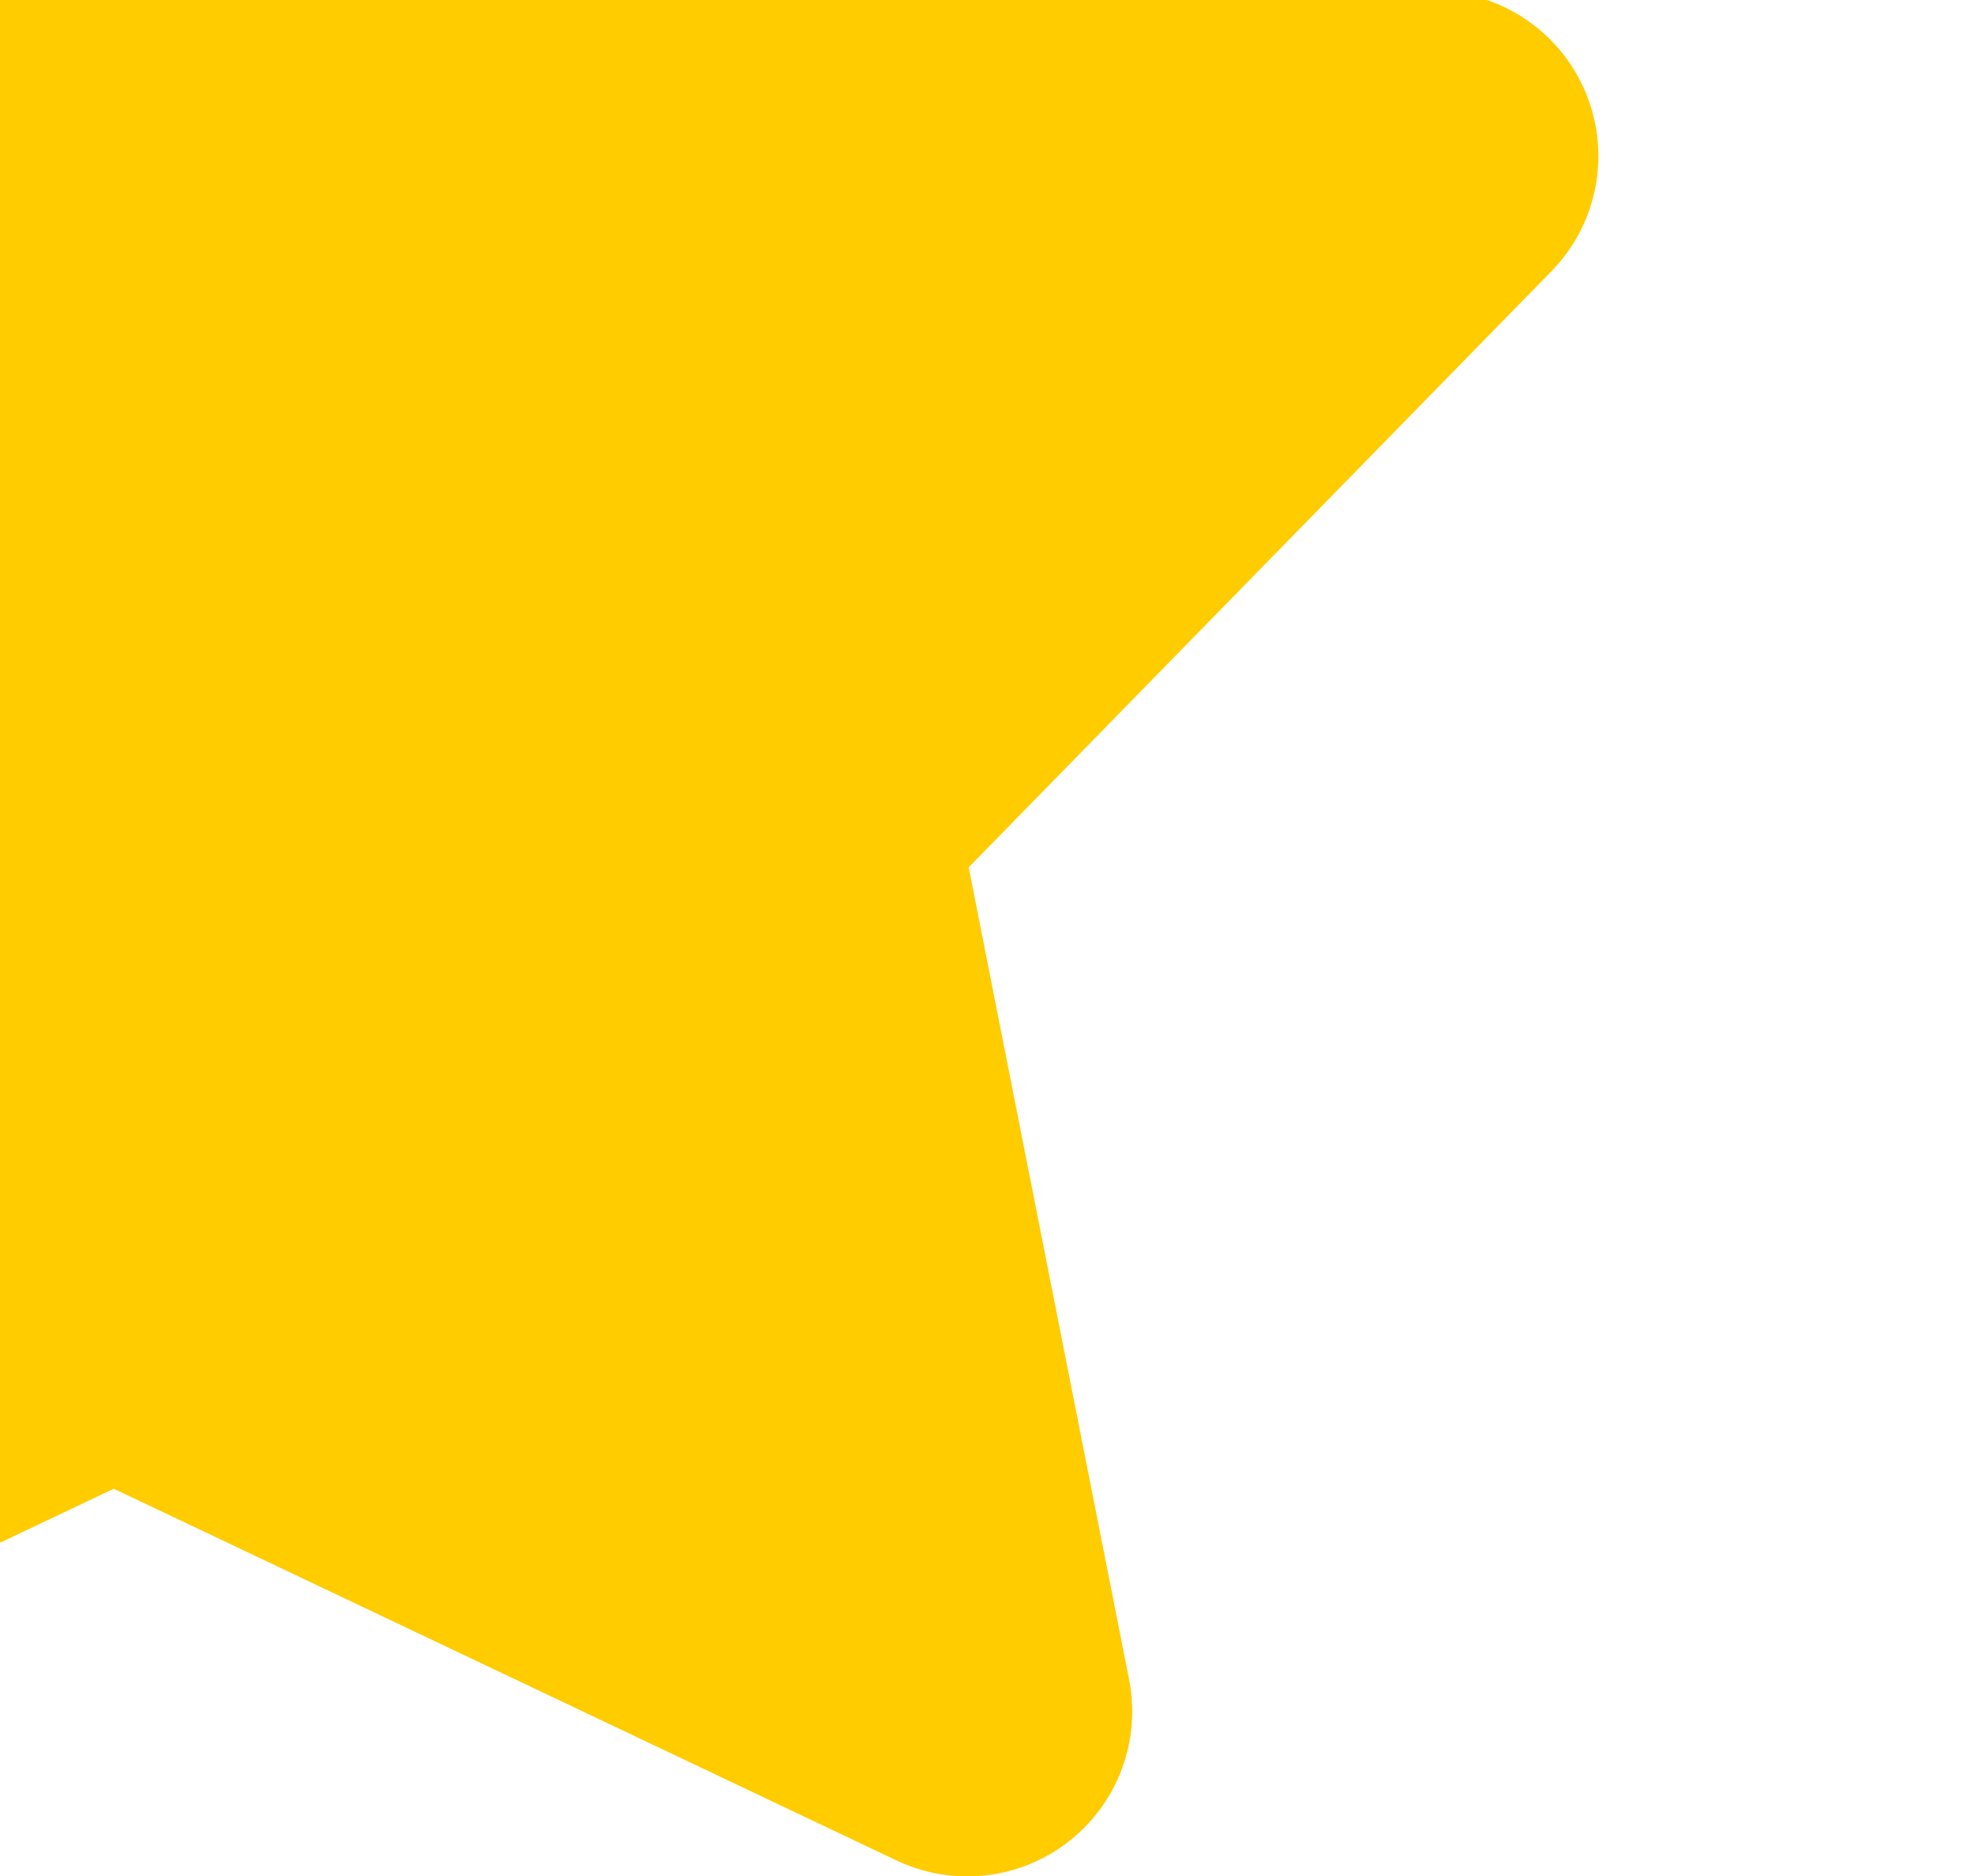 <?xml version="1.0" encoding="UTF-8" standalone="no"?>
<svg
   xmlns:dc="http://purl.org/dc/elements/1.1/"
   xmlns:cc="http://creativecommons.org/ns#"
   xmlns:rdf="http://www.w3.org/1999/02/22-rdf-syntax-ns#"
   xmlns:svg="http://www.w3.org/2000/svg"
   xmlns="http://www.w3.org/2000/svg"
   xmlns:sodipodi="http://sodipodi.sourceforge.net/DTD/sodipodi-0.dtd"
   xmlns:inkscape="http://www.inkscape.org/namespaces/inkscape"
   width="13.5"
   height="12.833"
   version="1.1"
   id="svg4"
   sodipodi:docname="star.svg"
   style="fill:none"
   inkscape:version="0.92.5 (0.92.5+69)">
  <defs
     id="defs8" />
  <sodipodi:namedview
     pagecolor="#ffffff"
     bordercolor="#666666"
     borderopacity="1"
     objecttolerance="10"
     gridtolerance="10"
     guidetolerance="10"
     inkscape:pageopacity="0"
     inkscape:pageshadow="2"
     inkscape:window-width="2560"
     inkscape:window-height="1003"
     id="namedview6"
     showgrid="false"
     fit-margin-top="0"
     fit-margin-left="0"
     fit-margin-right="0"
     fit-margin-bottom="0"
     inkscape:zoom="11.9198"
     inkscape:cx="-52.430183"
     inkscape:cy="4.3334404"
     inkscape:window-x="0"
     inkscape:window-y="0"
     inkscape:window-maximized="1"
     inkscape:current-layer="svg4" />
  <path
     d="m -73.992,8.933 -5.836,2.772 1.211,-6.137 -4.4,-4.501 6.197,-0.773 2.828,-5.636 2.828,5.636 6.197,0.773 -4.4,4.501 1.212,6.137 z"
     id="path2"
     inkscape:connector-curvature="0"
     style="clip-rule:evenodd;fill:#ffcc00;fill-rule:evenodd;stroke:#ffcc00;stroke-width:2.256;stroke-linecap:round;stroke-linejoin:round"
     inkscape:export-filename="/home/viniciusramos/Development/pythonacademy/pythonacademy.github.io/assets/img/stars.png"
     inkscape:export-xdpi="48.279999"
     inkscape:export-ydpi="48.279999" />
  <path
     style="clip-rule:evenodd;fill:#ffcc00;fill-rule:evenodd;stroke:#ffcc00;stroke-width:2.256;stroke-linecap:round;stroke-linejoin:round"
     inkscape:connector-curvature="0"
     id="path812"
     d="m -49.069,8.933 -5.836,2.772 1.211,-6.137 -4.4,-4.501 6.197,-0.773 2.828,-5.636 2.828,5.636 6.197,0.773 -4.4,4.501 1.212,6.137 z"
     inkscape:export-filename="/home/viniciusramos/Development/pythonacademy/pythonacademy.github.io/assets/img/stars.png"
     inkscape:export-xdpi="48.279999"
     inkscape:export-ydpi="48.279999" />
  <path
     d="m -24.146,8.933 -5.836,2.772 1.211,-6.137 -4.4,-4.501 6.197,-0.773 2.828,-5.636 2.828,5.636 6.197,0.773 -4.4,4.501 1.212,6.137 z"
     id="path814"
     inkscape:connector-curvature="0"
     style="clip-rule:evenodd;fill:#ffcc00;fill-rule:evenodd;stroke:#ffcc00;stroke-width:2.256;stroke-linecap:round;stroke-linejoin:round"
     inkscape:export-filename="/home/viniciusramos/Development/pythonacademy/pythonacademy.github.io/assets/img/stars.png"
     inkscape:export-xdpi="48.279999"
     inkscape:export-ydpi="48.279999" />
  <path
     style="clip-rule:evenodd;fill:#ffcc00;fill-rule:evenodd;stroke:#ffcc00;stroke-width:2.256;stroke-linecap:round;stroke-linejoin:round"
     inkscape:connector-curvature="0"
     id="path816"
     d="M 0.778,8.933 -5.059,11.705 -3.848,5.568 -8.248,1.067 -2.05,0.294 0.778,-5.342 3.606,0.294 9.803,1.067 5.403,5.568 6.615,11.705 Z"
     inkscape:export-filename="/home/viniciusramos/Development/pythonacademy/pythonacademy.github.io/assets/img/stars.png"
     inkscape:export-xdpi="48.279999"
     inkscape:export-ydpi="48.279999" />
  <path
     d="m 25.701,8.933 -5.836,2.772 1.211,-6.137 -4.4,-4.501 6.197,-0.773 2.828,-5.636 2.828,5.636 6.197,0.773 -4.4,4.501 1.212,6.137 z"
     id="path818"
     inkscape:connector-curvature="0"
     style="clip-rule:evenodd;fill:#ffcc00;fill-rule:evenodd;stroke:#ffcc00;stroke-width:2.256;stroke-linecap:round;stroke-linejoin:round"
     inkscape:export-filename="/home/viniciusramos/Development/pythonacademy/pythonacademy.github.io/assets/img/stars.png"
     inkscape:export-xdpi="48.279999"
     inkscape:export-ydpi="48.279999" />
</svg>
